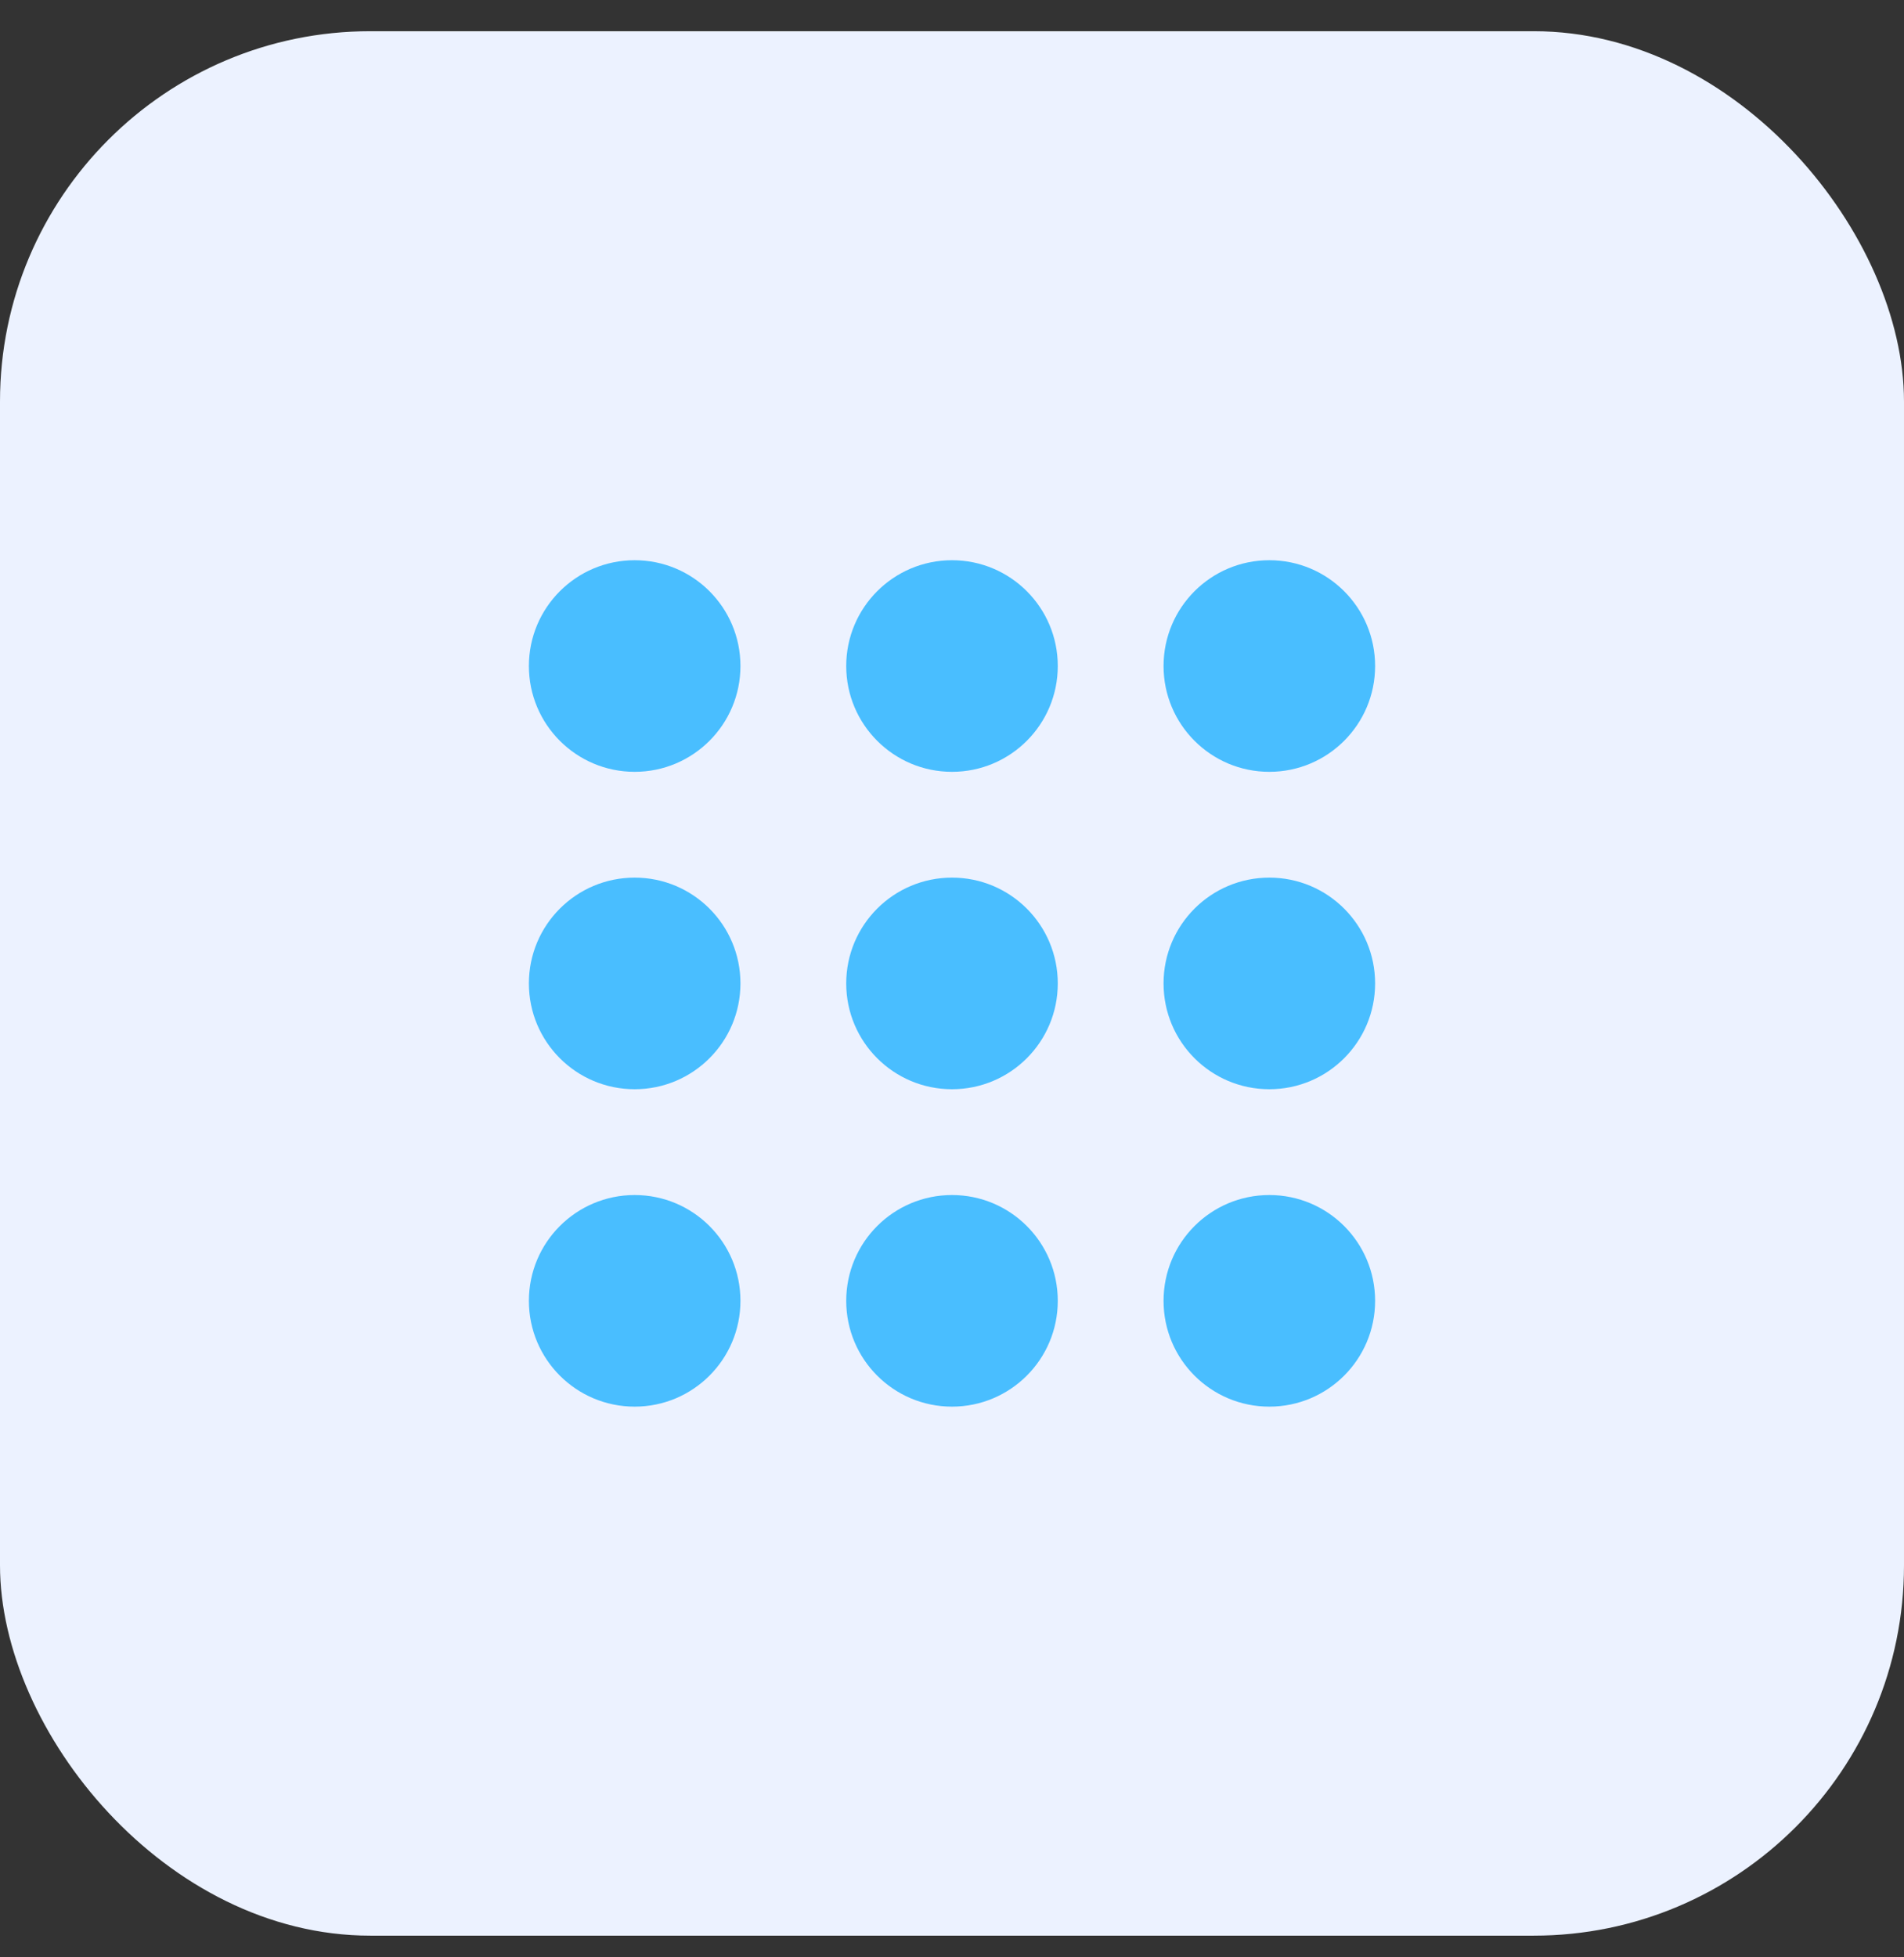 <svg width="36" height="37" viewBox="0 0 36 37" fill="none" xmlns="http://www.w3.org/2000/svg">
<rect x="0" y="0" width="36" height="37" fill="#333333" stroke="none"/>
<rect y="0.59" width="36" height="36" rx="7" fill="#ECF2FF"/>
<path fill-rule="evenodd" clip-rule="evenodd" d="M14 12.59C14 13.694 13.105 14.59 12 14.59C10.895 14.59 10 13.694 10 12.59C10 11.485 10.895 10.59 12 10.59C13.105 10.59 14 11.485 14 12.59ZM26 12.59C26 13.694 25.105 14.59 24 14.59C22.895 14.59 22 13.694 22 12.59C22 11.485 22.895 10.59 24 10.59C25.105 10.59 26 11.485 26 12.59ZM26 18.59C26 19.695 25.105 20.59 24 20.59C22.895 20.59 22 19.695 22 18.59C22 17.485 22.895 16.59 24 16.59C25.105 16.59 26 17.485 26 18.59ZM24 26.59C25.105 26.59 26 25.695 26 24.59C26 23.485 25.105 22.59 24 22.59C22.895 22.59 22 23.485 22 24.59C22 25.695 22.895 26.59 24 26.59ZM18 14.59C19.105 14.59 20 13.694 20 12.59C20 11.485 19.105 10.59 18 10.59C16.895 10.59 16 11.485 16 12.59C16 13.694 16.895 14.59 18 14.59ZM14 18.59C14 19.695 13.105 20.59 12 20.59C10.895 20.59 10 19.695 10 18.59C10 17.485 10.895 16.59 12 16.59C13.105 16.59 14 17.485 14 18.59ZM18 20.59C19.105 20.59 20 19.695 20 18.59C20 17.485 19.105 16.59 18 16.59C16.895 16.59 16 17.485 16 18.59C16 19.695 16.895 20.59 18 20.59ZM14 24.59C14 25.695 13.105 26.59 12 26.59C10.895 26.59 10 25.695 10 24.59C10 23.485 10.895 22.59 12 22.59C13.105 22.59 14 23.485 14 24.59ZM18 26.59C19.105 26.59 20 25.695 20 24.59C20 23.485 19.105 22.59 18 22.59C16.895 22.59 16 23.485 16 24.59C16 25.695 16.895 26.59 18 26.59Z" fill="#49BEFF"/>
</svg>

